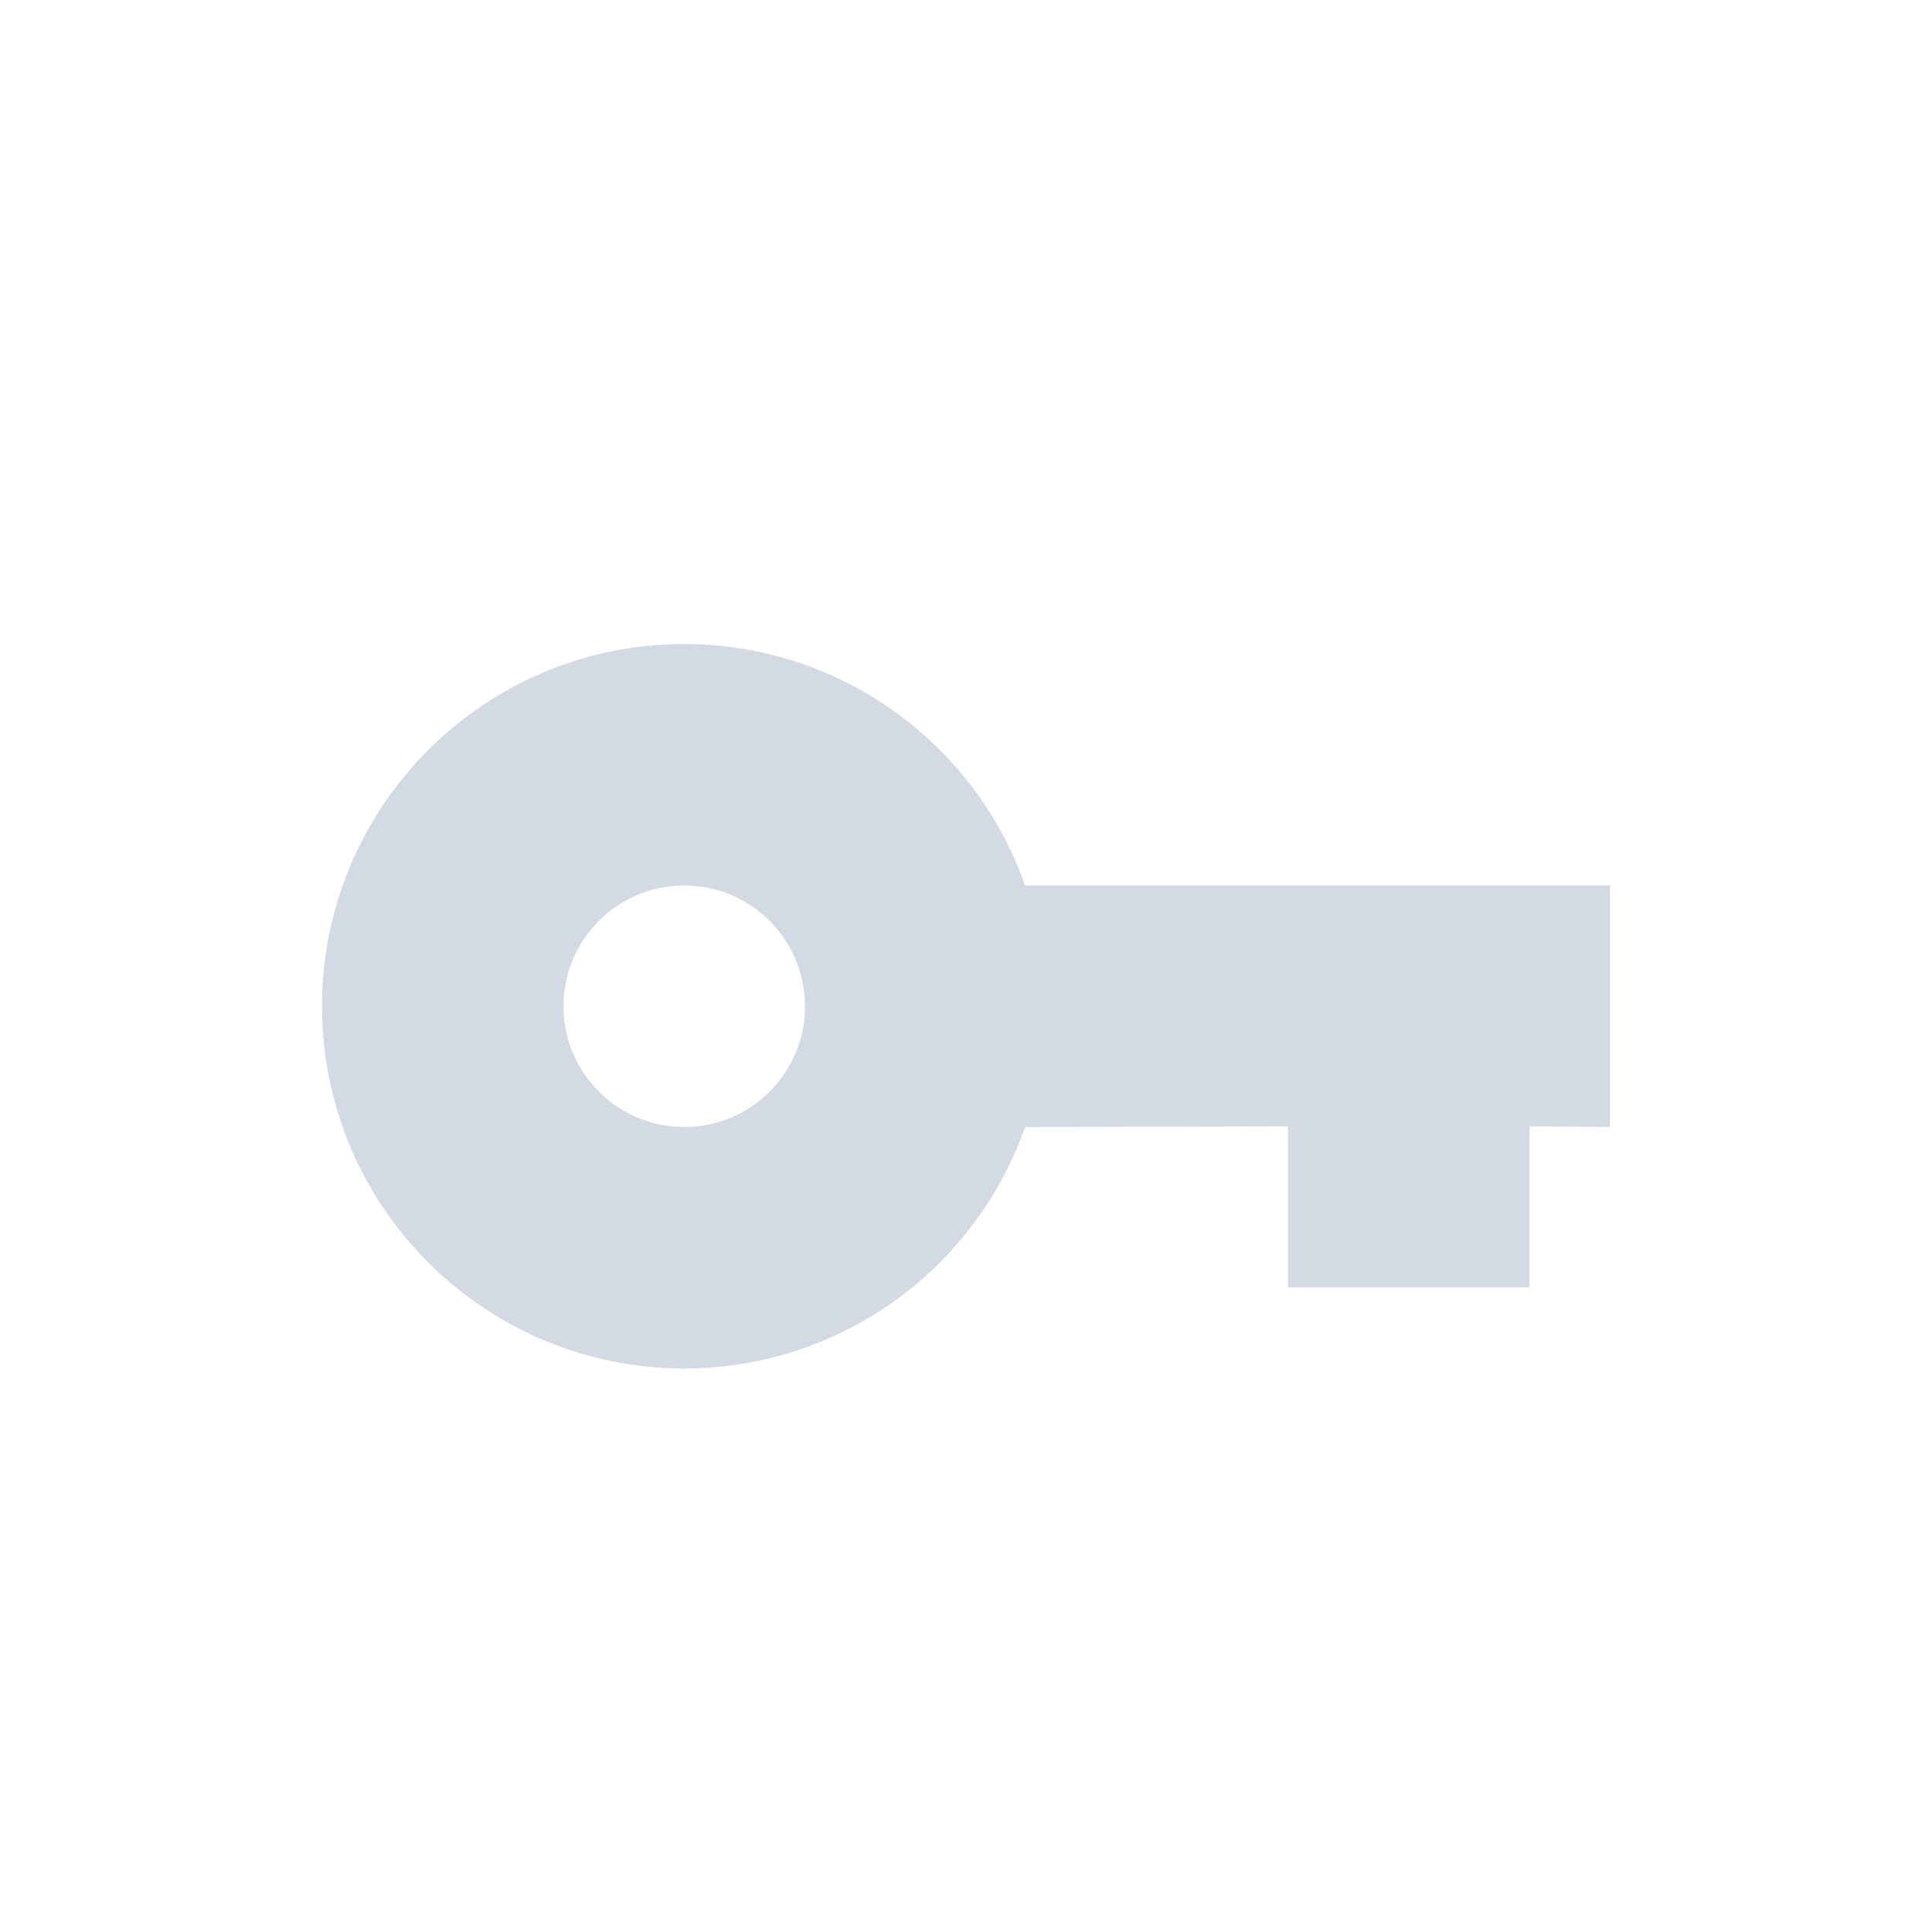 <svg xmlns="http://www.w3.org/2000/svg" width="12pt" height="12pt" version="1.1" viewBox="0 0 12 12">
 <g>
  <path style="fill:rgb(82.745%,85.49%,89.02%)" d="M 4.25 4 C 3.008 4 2 5.008 2 6.25 C 2 7.492 3.008 8.5 4.25 8.5 C 5.203 8.5 6.051 7.898 6.367 7 L 8 6.996 L 8 7.996 L 9.5 7.996 L 9.5 6.996 L 10 7 L 10 5.5 L 6.367 5.5 C 6.051 4.602 5.203 4 4.25 4 Z M 4.25 5.5 C 4.664 5.5 5 5.836 5 6.25 C 5 6.664 4.664 7 4.25 7 C 3.836 7 3.5 6.664 3.5 6.25 C 3.5 5.836 3.836 5.5 4.25 5.5 Z M 4.25 5.5"/>
 </g>
</svg>
